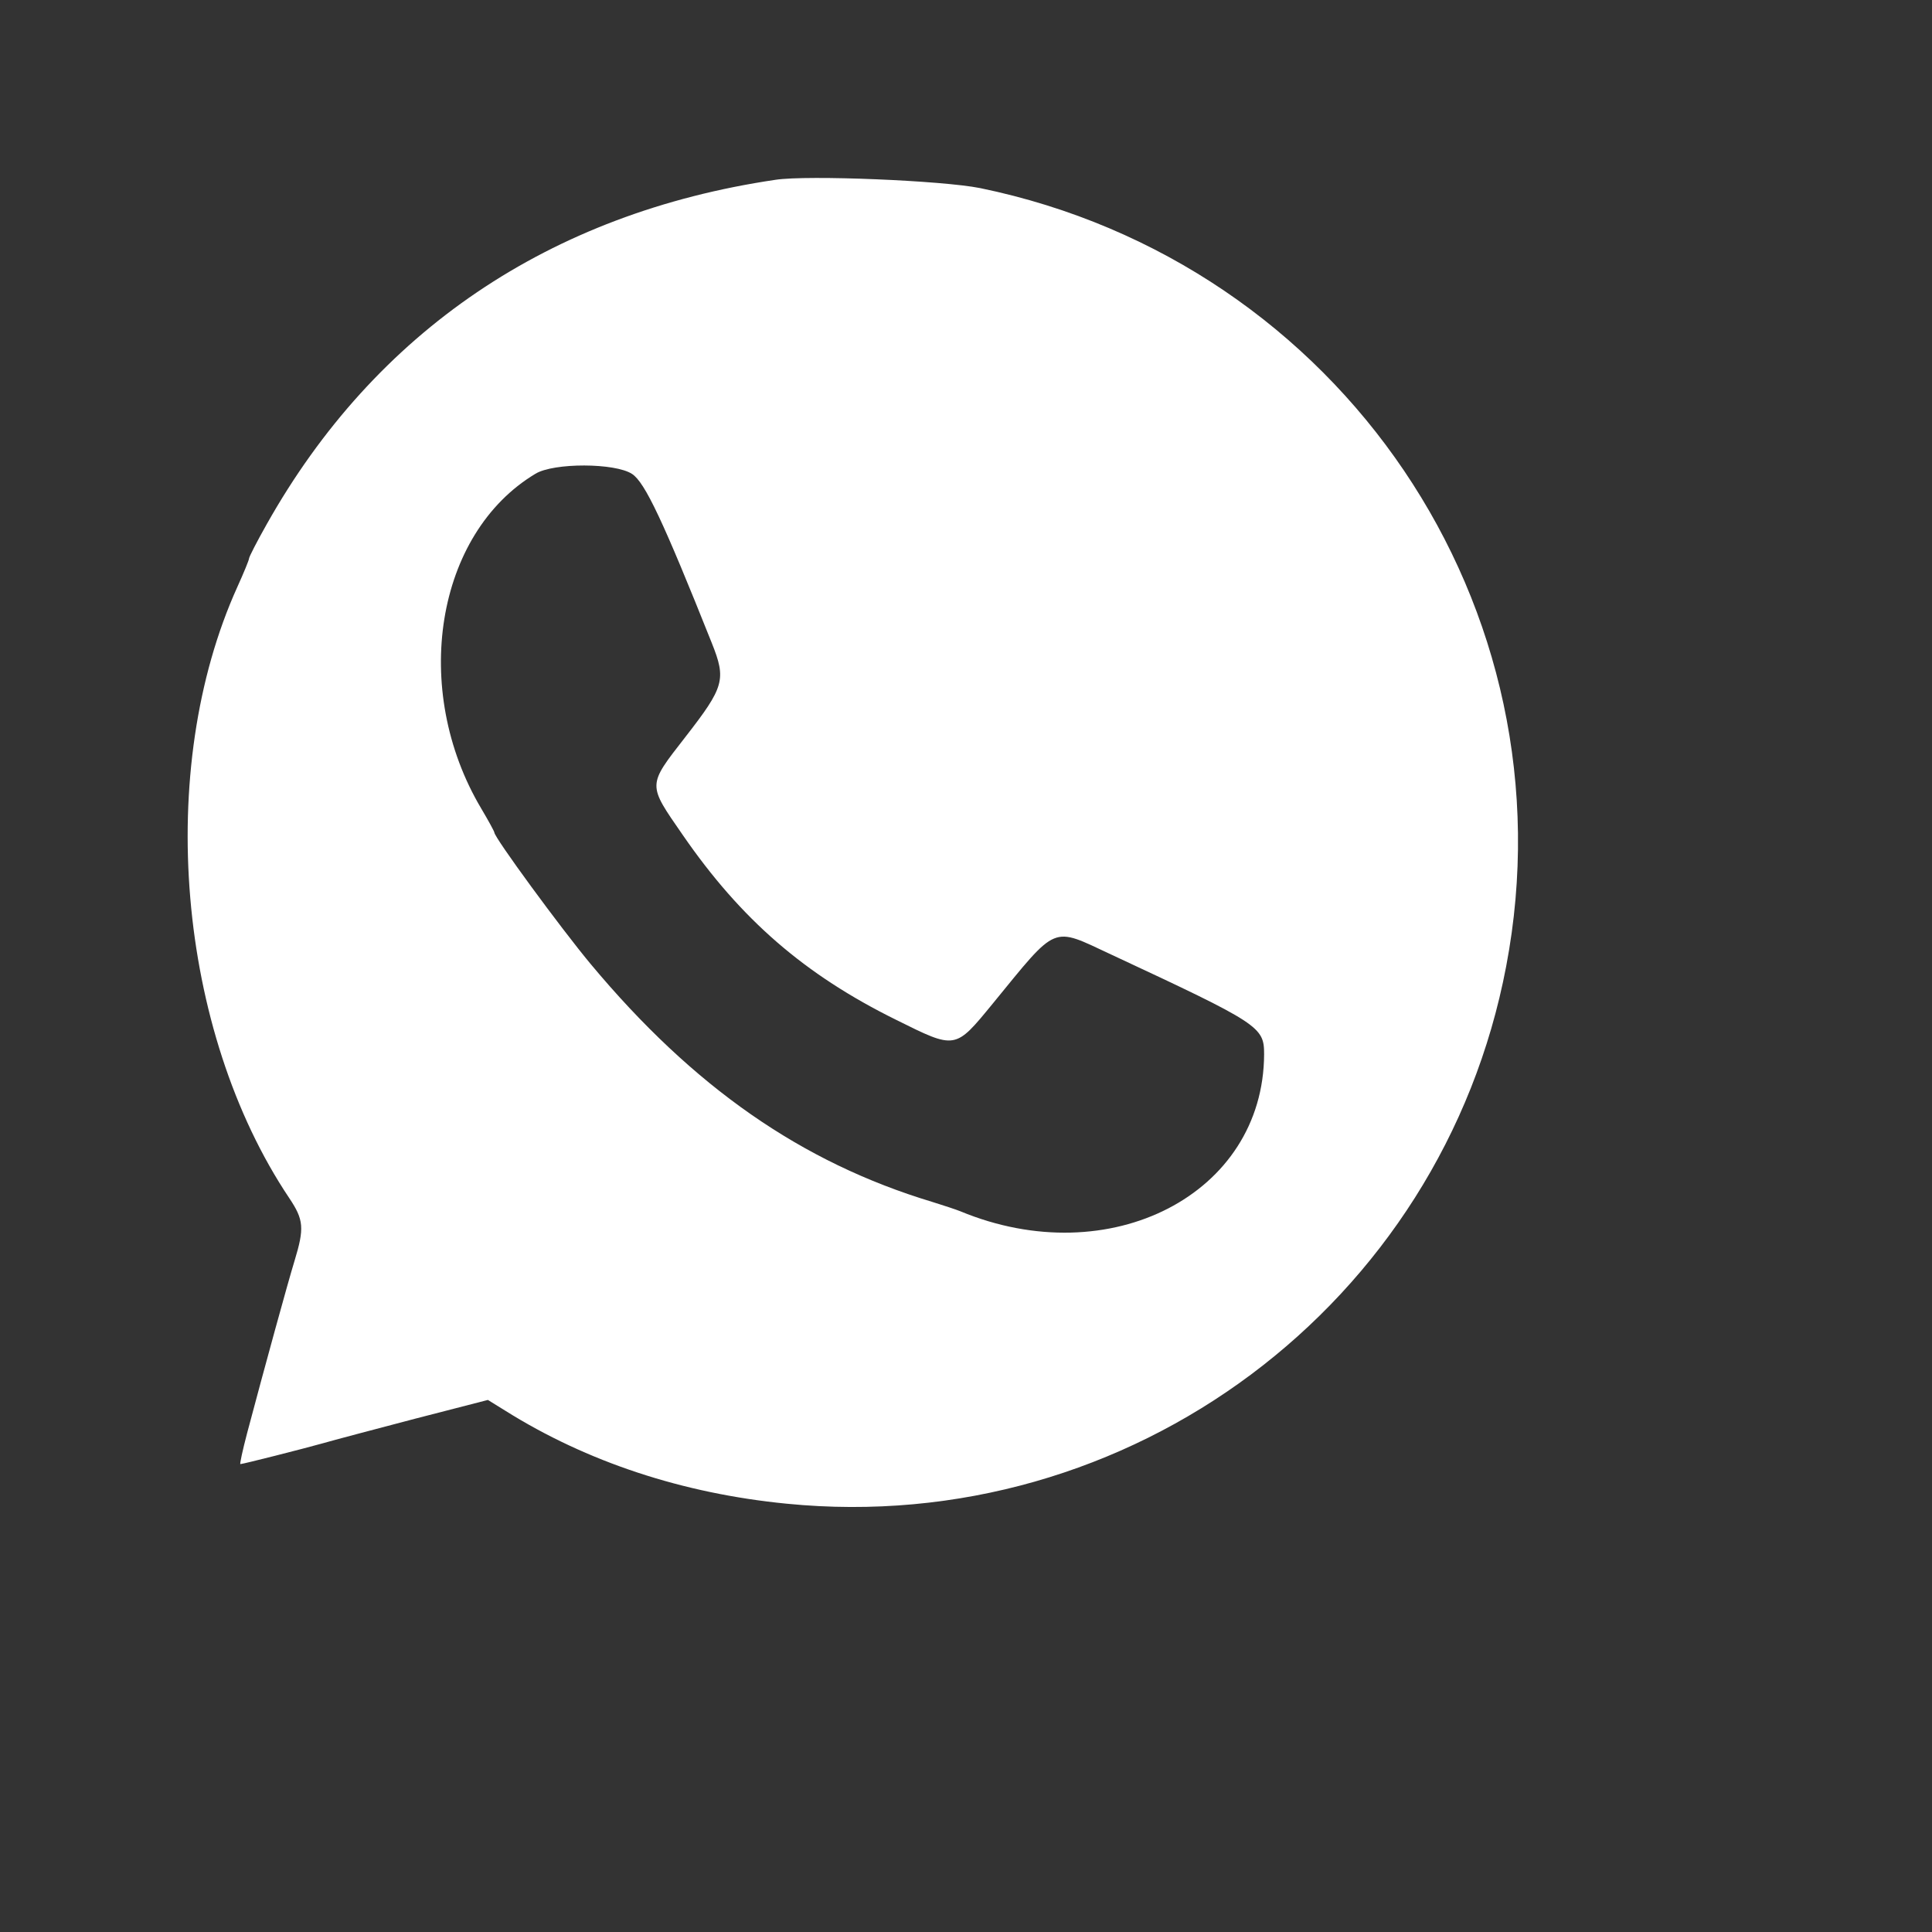 <?xml version="1.0" standalone="no"?>
<!DOCTYPE svg PUBLIC "-//W3C//DTD SVG 20010904//EN"
 "http://www.w3.org/TR/2001/REC-SVG-20010904/DTD/svg10.dtd">
<svg version="1.0" xmlns="http://www.w3.org/2000/svg"
 width="512pt" height="512pt" viewBox="0 0 512 512"
 preserveAspectRatio="xMidYMid meet">
<rect x="0" y="0" width="512" height="512" fill="#333333" stroke="none"/>
<g transform="translate(0,512) scale(0.05,-0.05)"
fill="#ffffff" stroke="none">
<path d="M4110 9287 c-1197 -177 -2121 -803 -2696 -1825 -52 -92 -94 -174 -94
-182 0 -8 -28 -76 -62 -151 -437 -965 -320 -2351 275 -3239 77 -115 81 -159
28 -333 -37 -121 -157 -558 -251 -912 -24 -91 -40 -165 -36 -165 14 0 336 82
436 110 55 16 275 74 488 130 l388 100 92 -57 c432 -271 940 -439 1492 -493
1817 -180 3473 1056 3813 2848 362 1900 -876 3731 -2788 4125 -199 40 -912 70
-1085 44z m-760 -1559 c68 -44 165 -250 423 -897 77 -193 66 -232 -141 -498
-202 -260 -201 -247 -13 -519 309 -448 646 -740 1130 -979 318 -158 312 -159
513 86 347 424 309 408 627 260 789 -368 811 -383 811 -529 -3 -741 -817
-1161 -1610 -832 -22 9 -89 31 -150 50 -692 209 -1265 608 -1809 1260 -159
191 -511 671 -511 698 0 5 -31 62 -69 126 -376 632 -242 1458 287 1775 97 59
422 58 512 -1z"/>
</g>
</svg>
